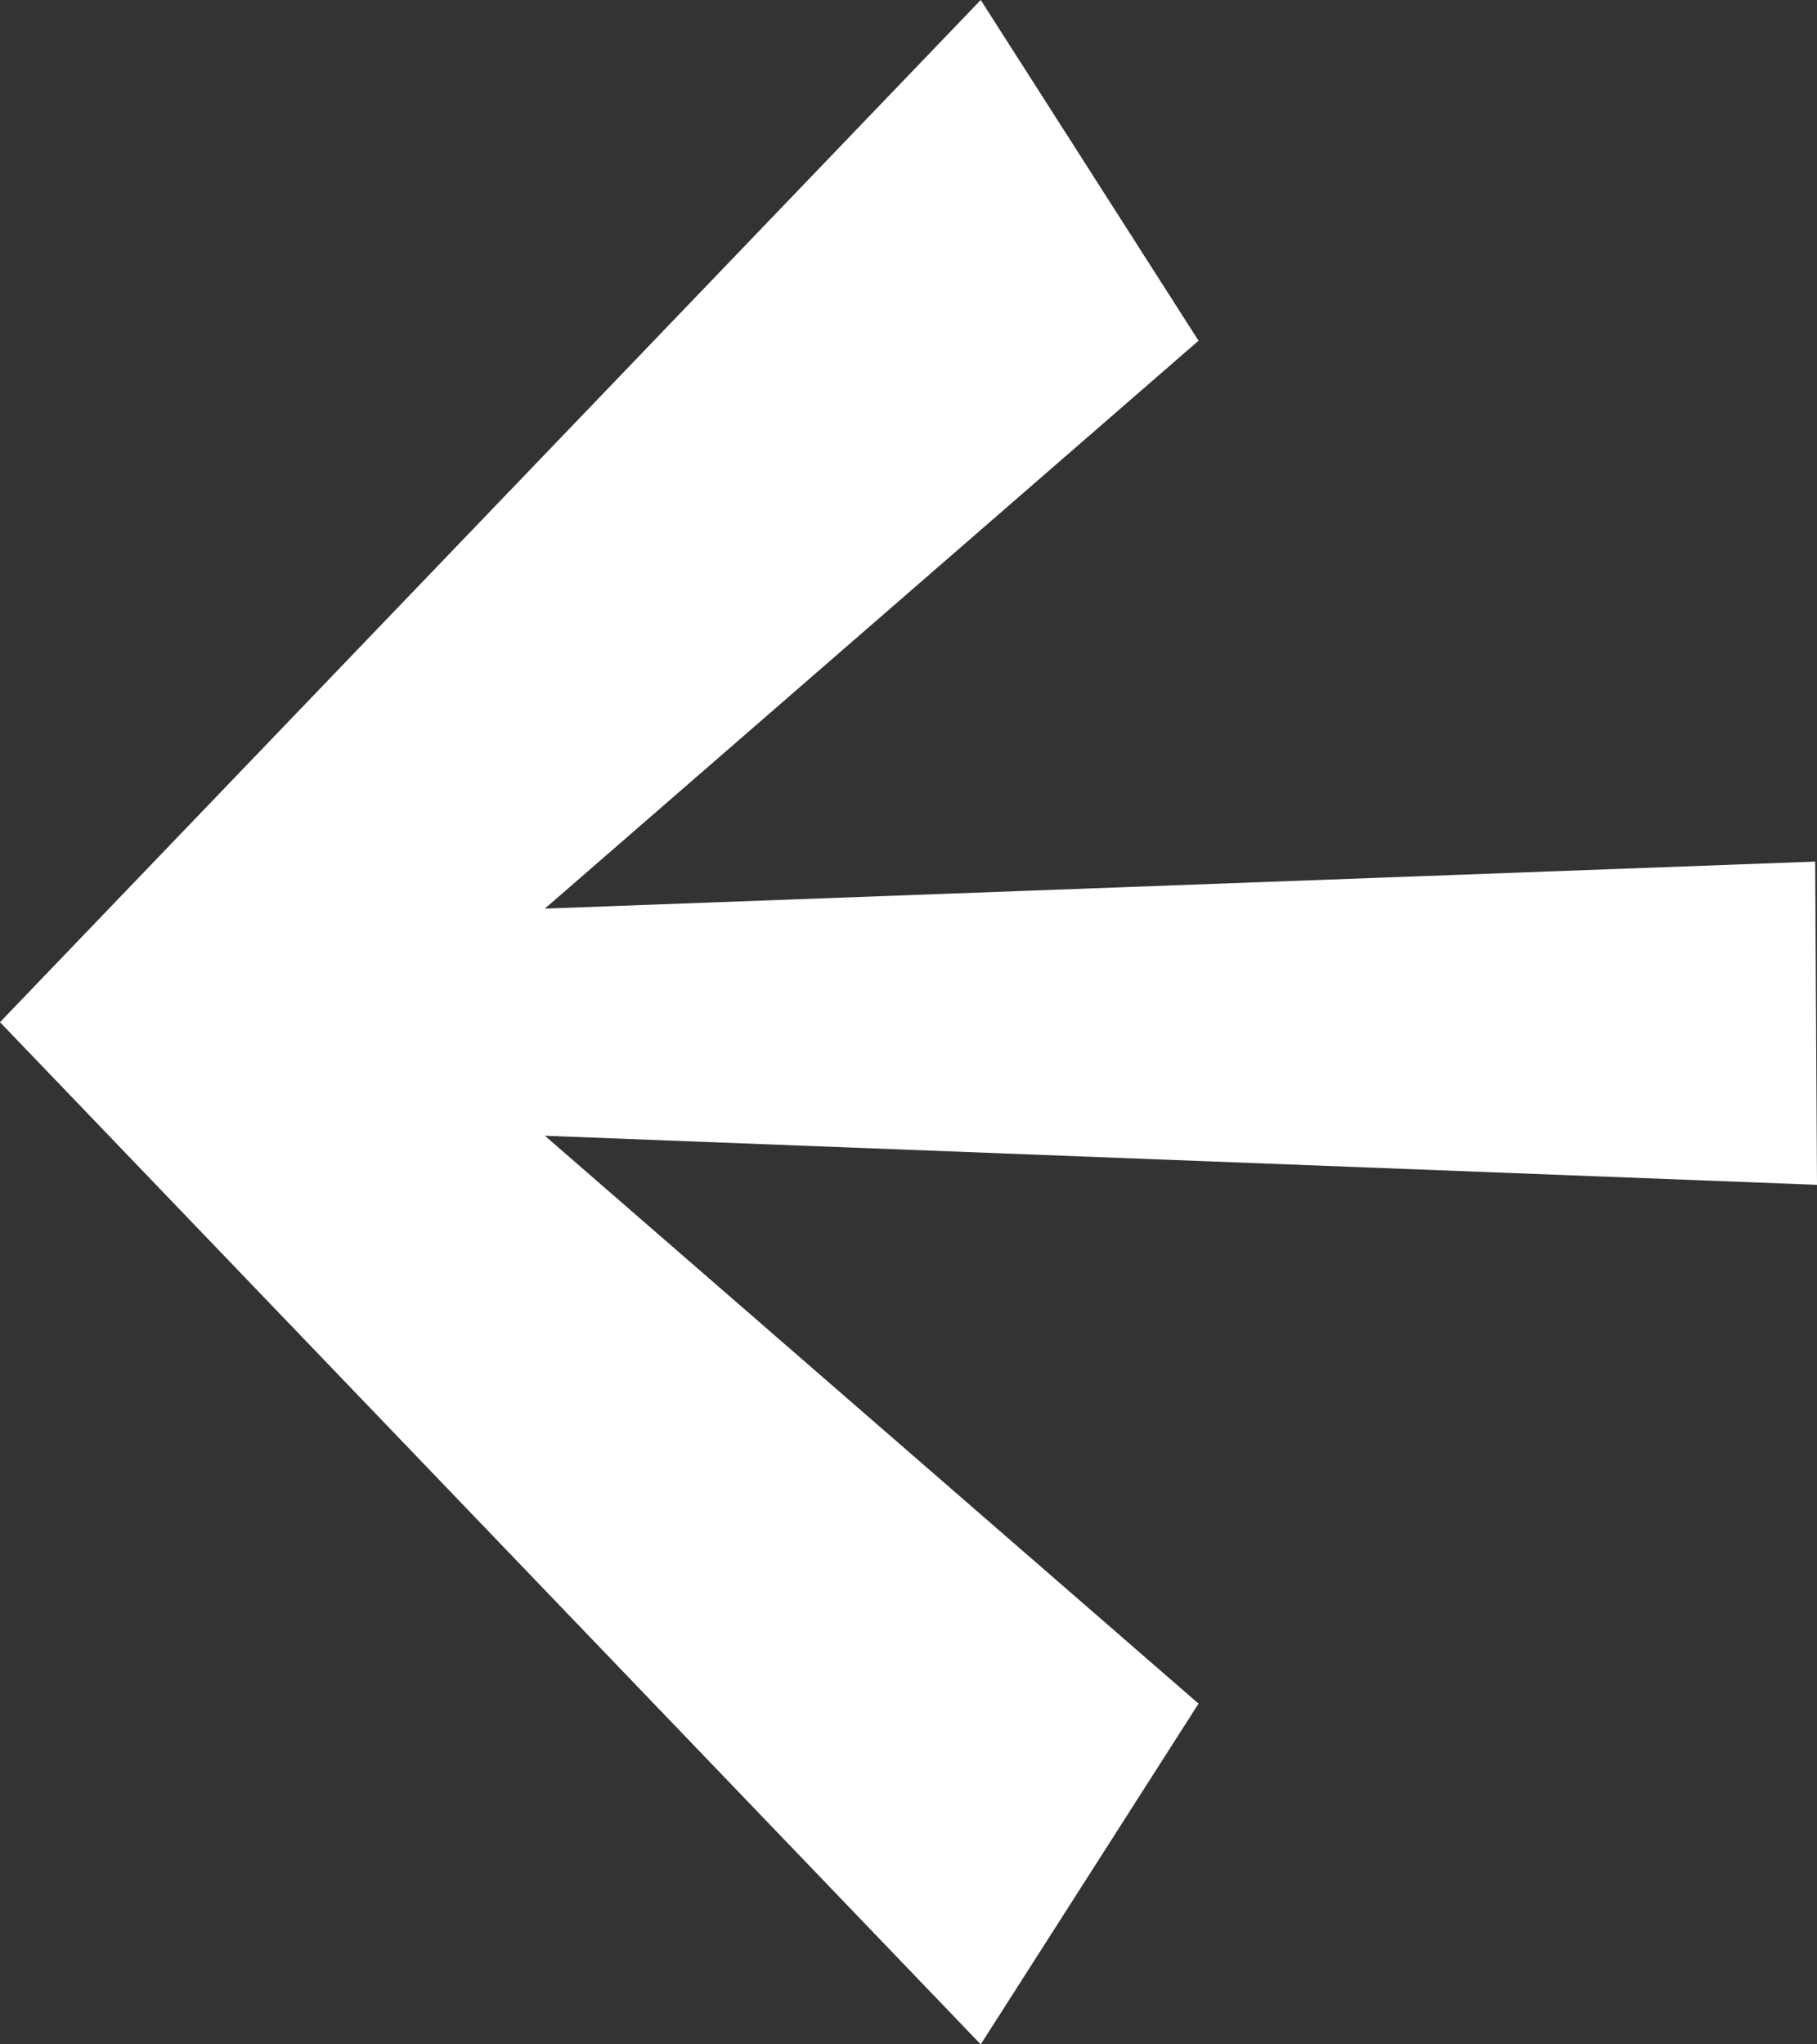 <svg width="8" height="9" viewBox="0 0 8 9" fill="none" xmlns="http://www.w3.org/2000/svg">
<rect x="0" y="0" width="8" height="9" fill="#333333" stroke="none"/>
<path d="M7.992 3.793L8 5.216L2.399 5L5.277 7.5L4.318 9L-1.96703e-07 4.5L4.318 -1.88744e-07L5.277 1.5L2.399 4L7.992 3.793Z" fill="white"/>
</svg>
